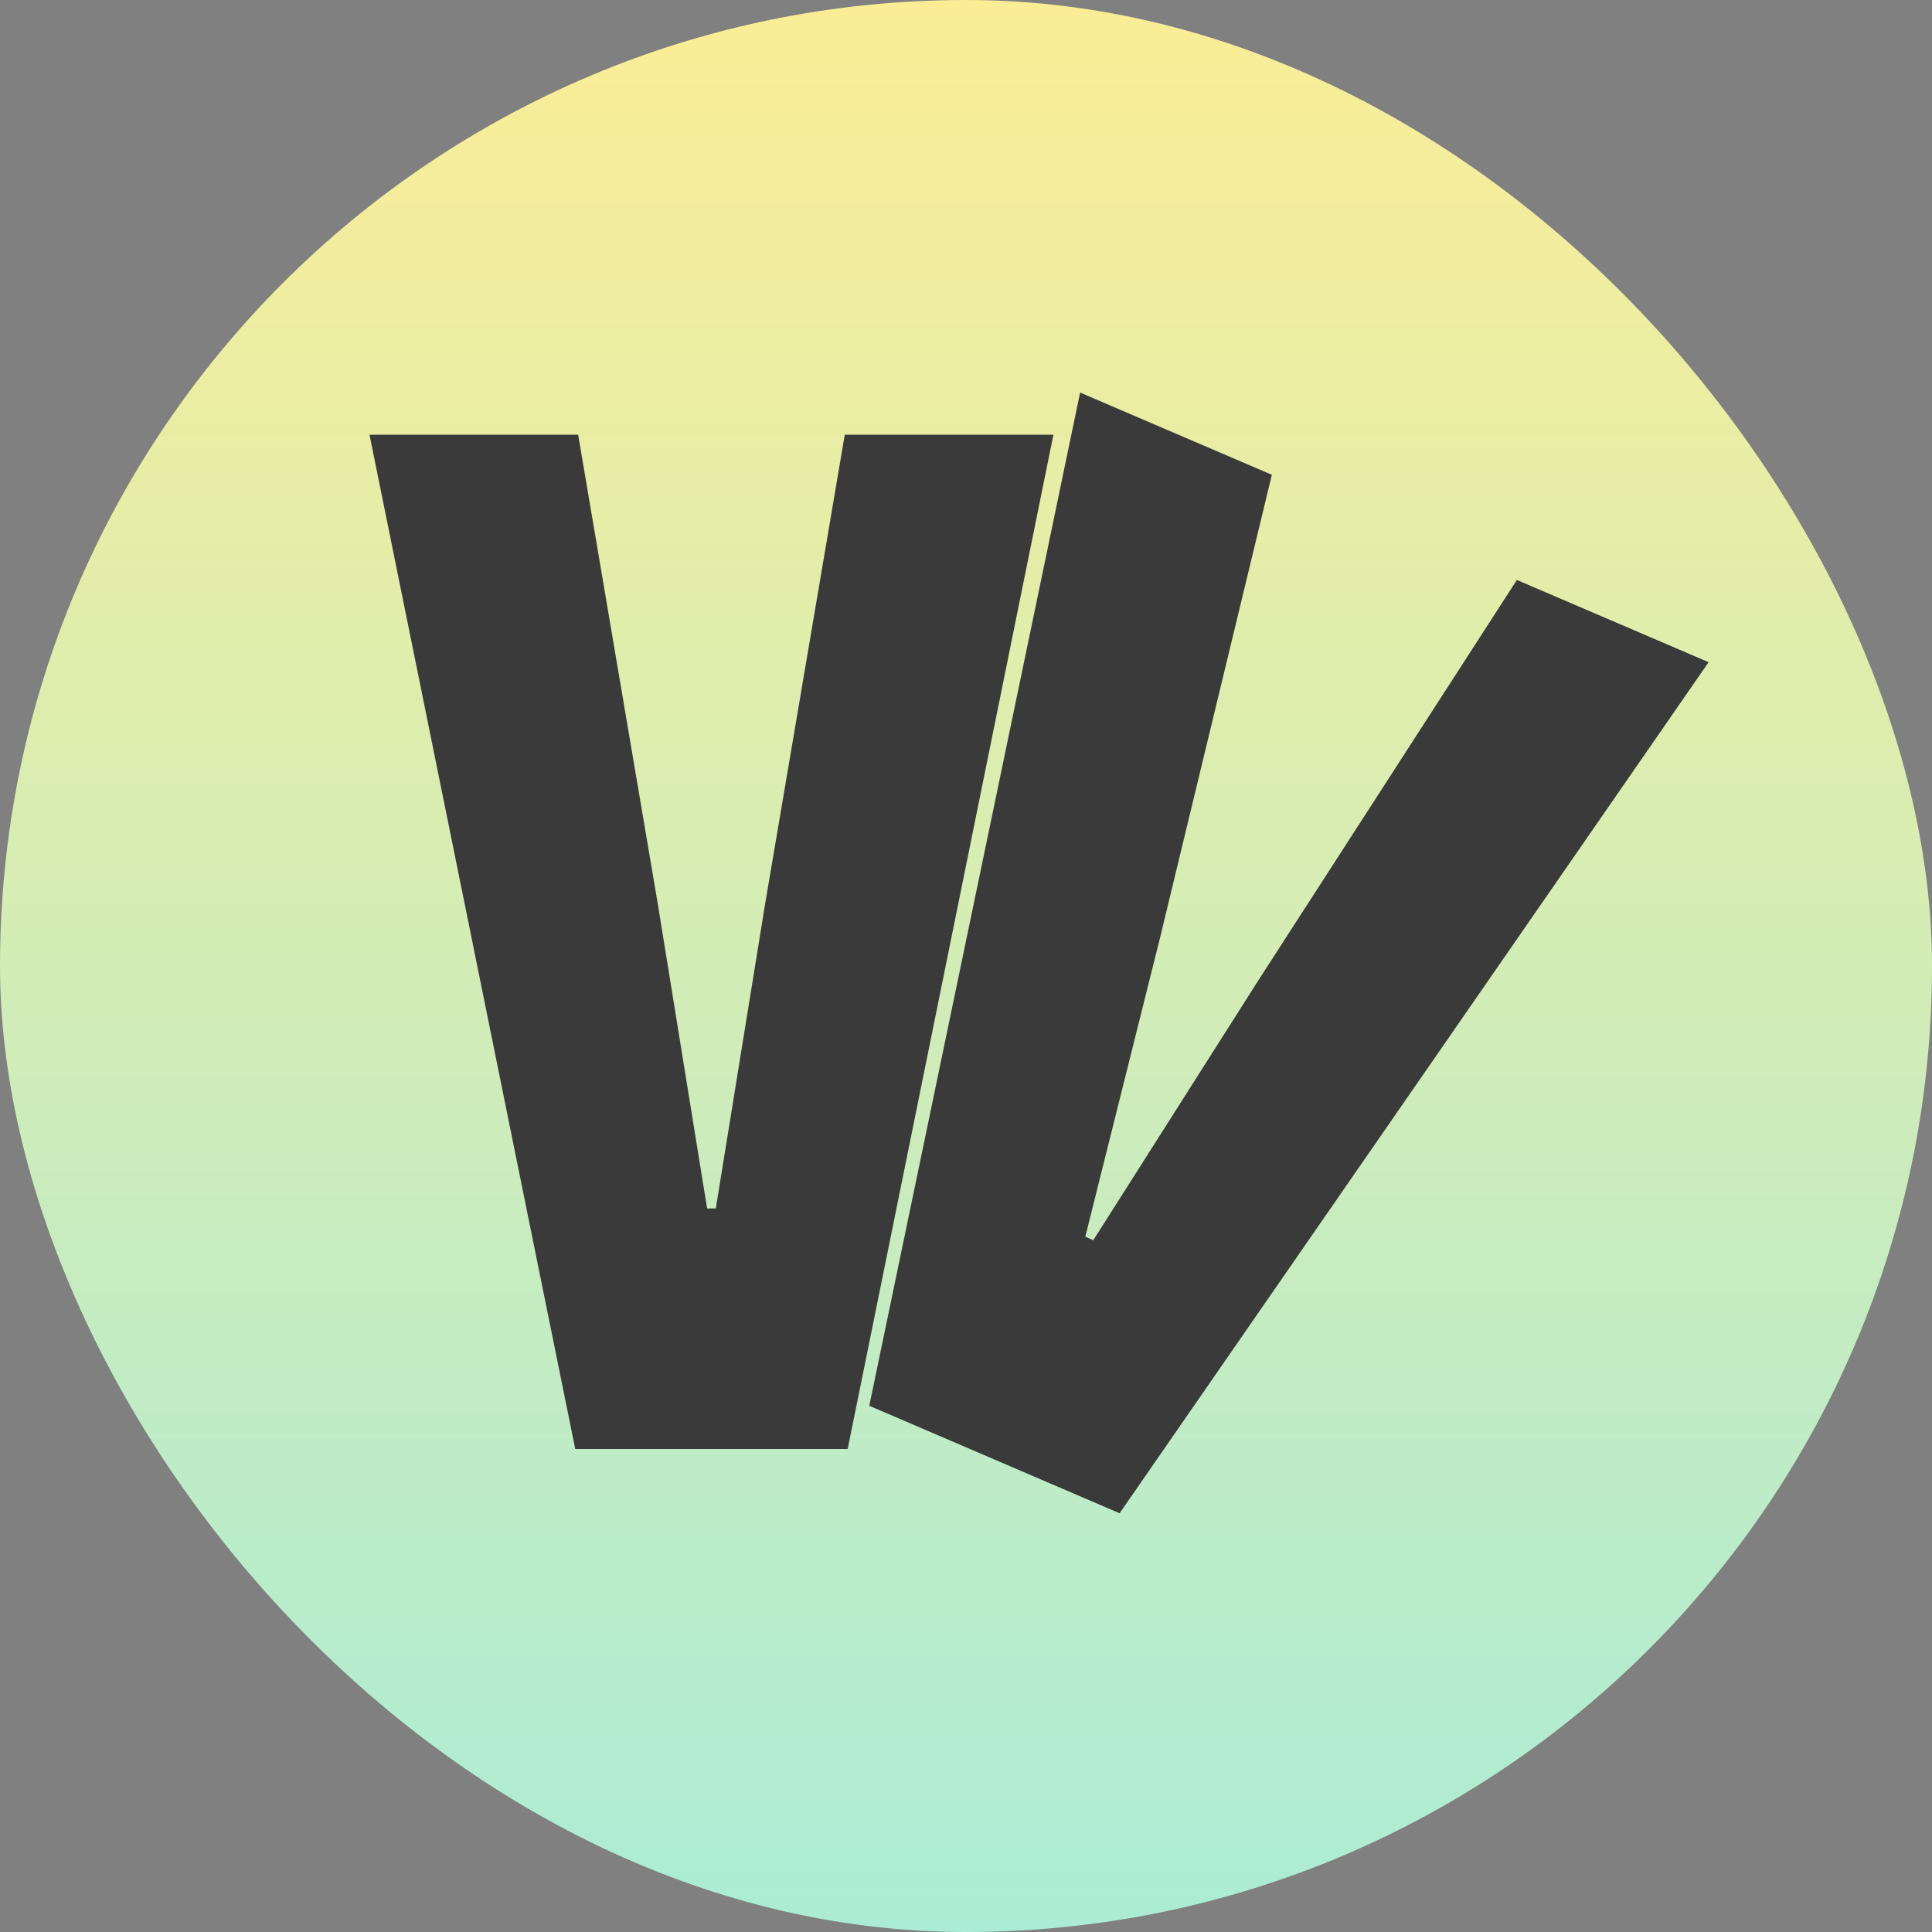 <svg width="16" height="16" viewBox="0 0 16 16" fill="none" xmlns="http://www.w3.org/2000/svg">
<rect x="0" y="0" width="16" height="16" fill="#808080" stroke="none"/>
<g clip-path="url(#clip0_440_122)">
<rect width="16" height="16" rx="8" fill="url(#paint0_linear_440_122)"/>
<path d="M8.724 3.6L7.02 12H4.764L3.06 3.6H4.788L5.448 7.488L5.856 10.008H5.928L6.336 7.488L6.996 3.6H8.724Z" fill="#3A3A3A"/>
<path d="M14.15 5.484L9.272 12.532L7.199 11.642L8.945 3.251L10.533 3.932L9.607 7.766L8.988 10.242L9.054 10.271L10.423 8.116L12.562 4.803L14.15 5.484Z" fill="#3A3A3A"/>
</g>
<defs>
<linearGradient id="paint0_linear_440_122" x1="8" y1="0" x2="8" y2="16" gradientUnits="userSpaceOnUse">
<stop stop-color="#FBED96"/>
<stop offset="1" stop-color="#ABECD6"/>
</linearGradient>
<clipPath id="clip0_440_122">
<rect width="16" height="16" rx="8" fill="white"/>
</clipPath>
</defs>
</svg>
